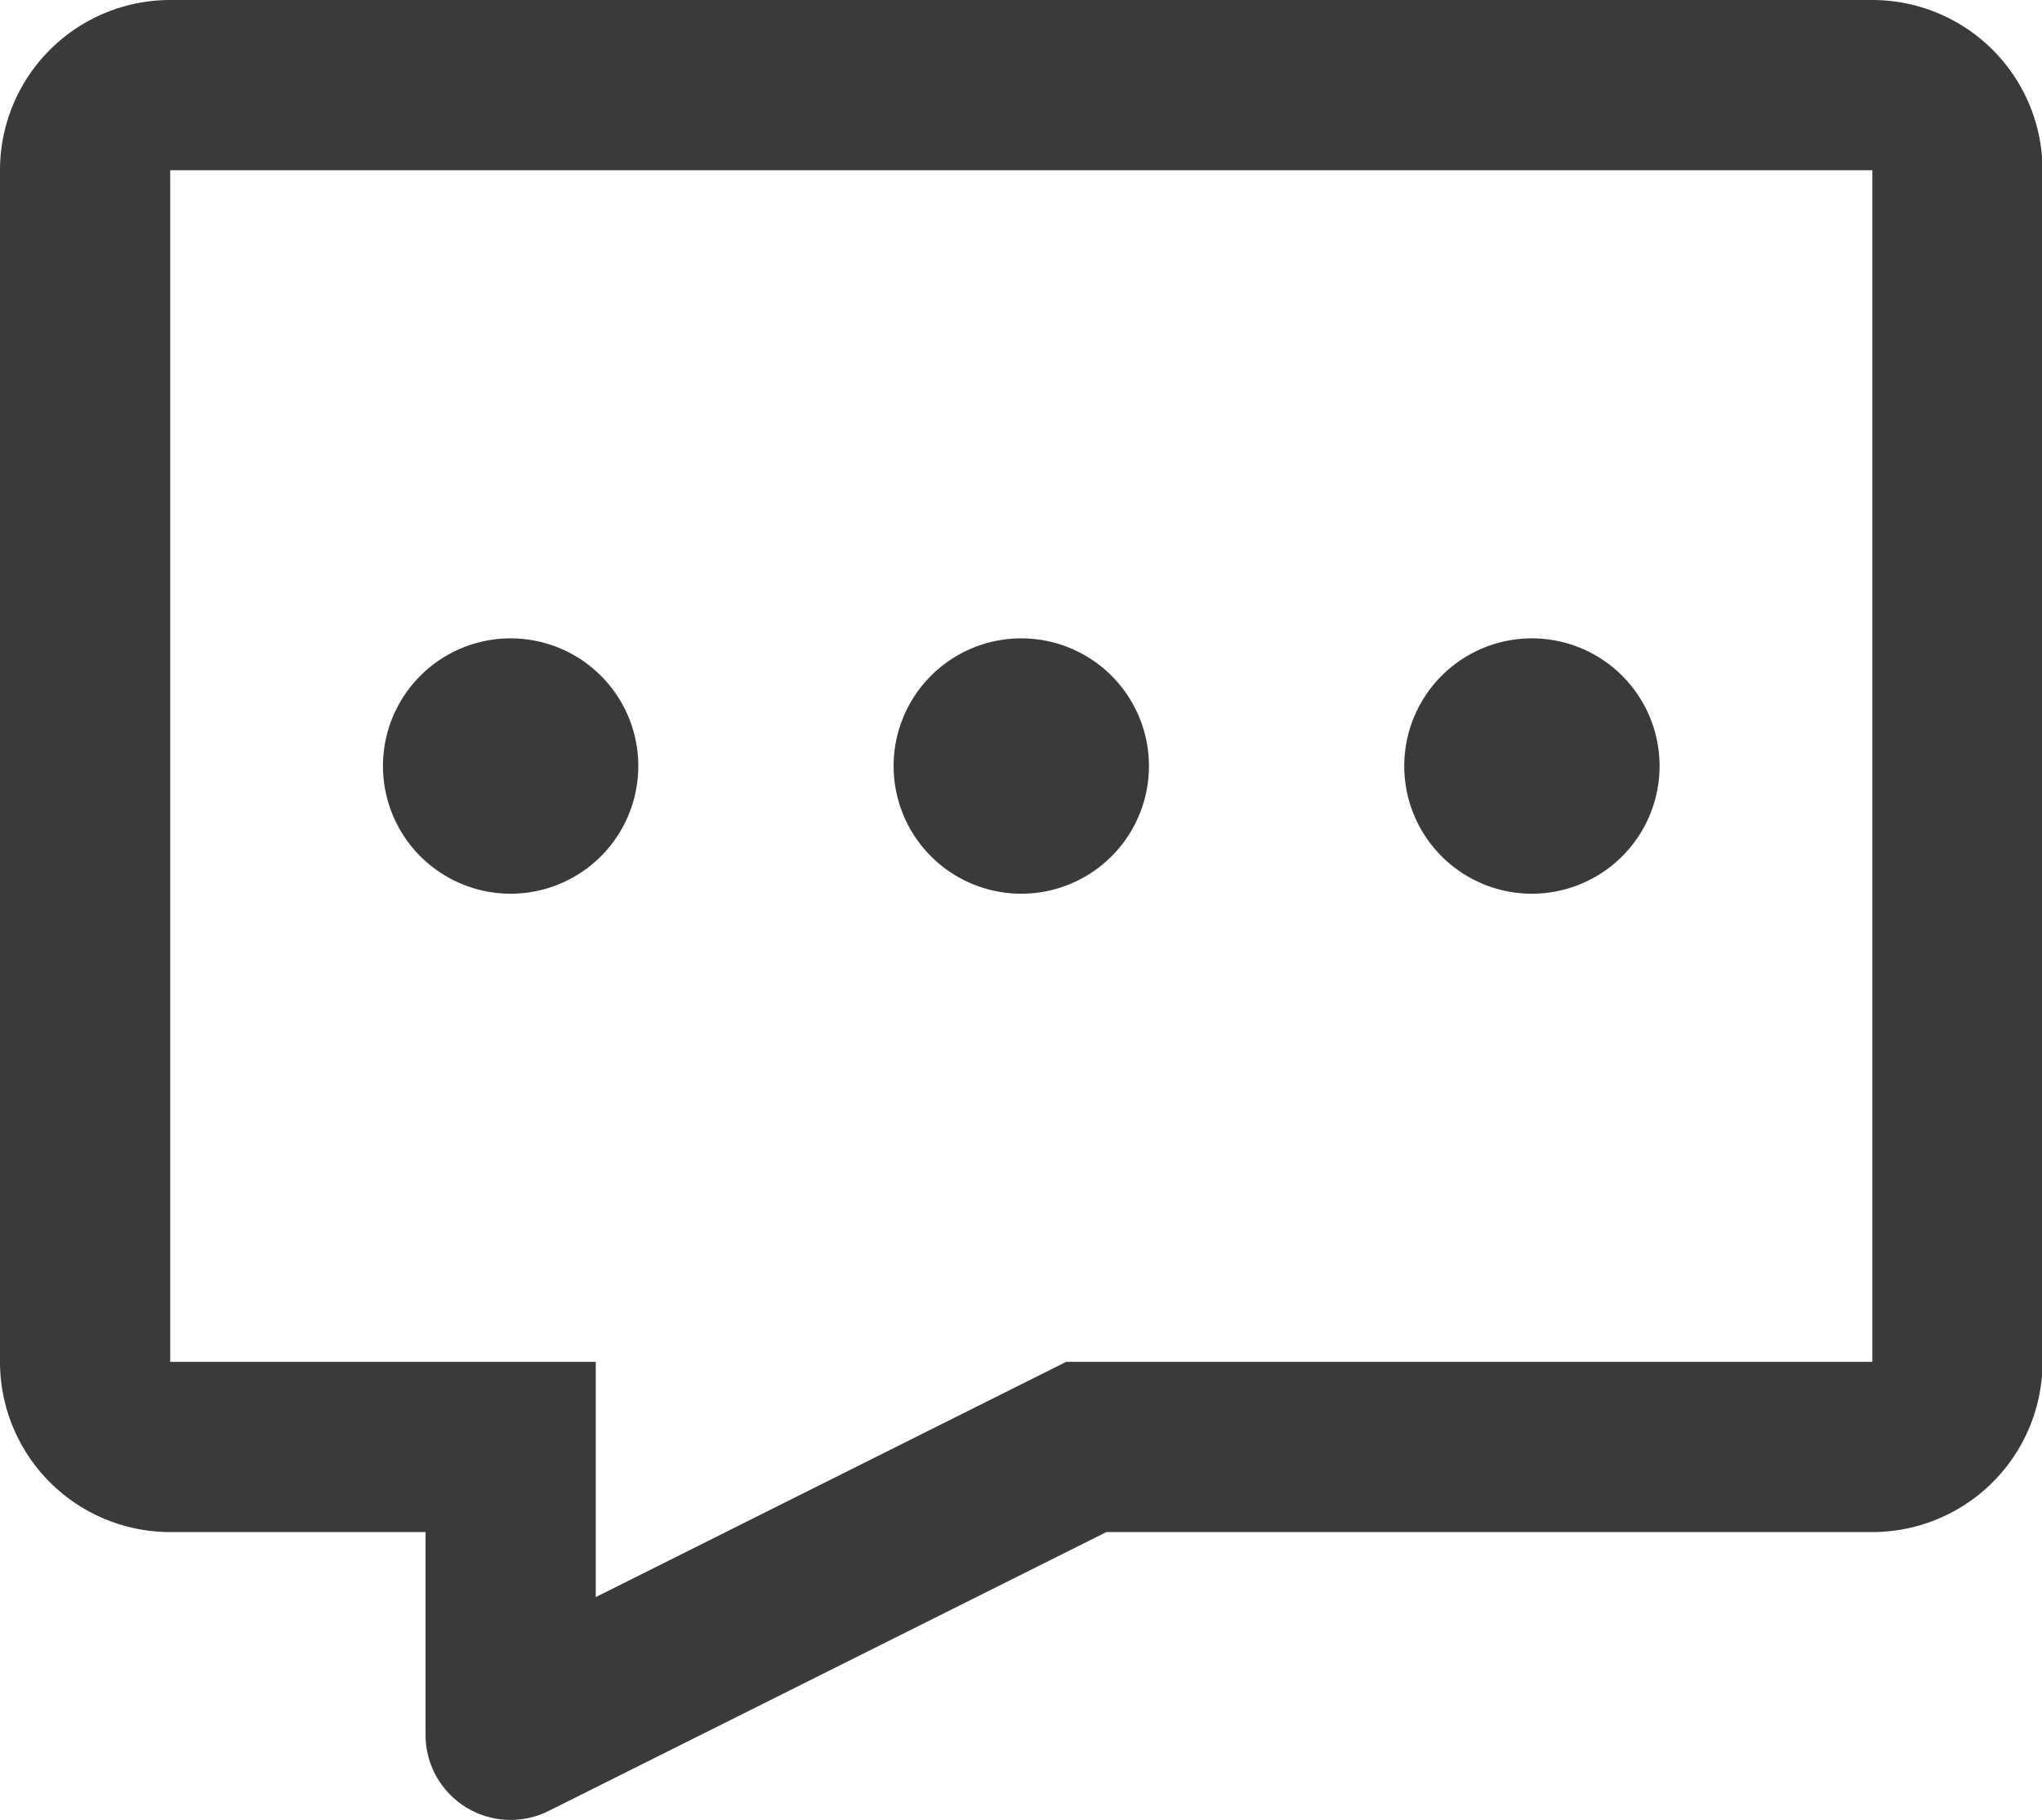 <?xml version="1.0" standalone="no"?><!DOCTYPE svg PUBLIC "-//W3C//DTD SVG 1.1//EN" "http://www.w3.org/Graphics/SVG/1.1/DTD/svg11.dtd"><svg t="1689129563091" class="icon" viewBox="0 0 1149 1024" version="1.1" xmlns="http://www.w3.org/2000/svg" p-id="2415" xmlns:xlink="http://www.w3.org/1999/xlink" width="35.906" height="32"><path d="M622.544 861.984H1053.535a95.776 95.776 0 0 0 95.776-95.776V95.776a95.776 95.776 0 0 0-95.776-95.776H95.776a95.776 95.776 0 0 0-95.776 95.776v670.432a95.776 95.776 0 0 0 95.776 95.776h143.664v114.069a47.888 47.888 0 0 0 69.342 42.812L622.544 861.984zM95.776 766.208V95.776h957.759v670.432H599.941L335.216 898.57V766.208H95.776z m191.552-263.384a71.832 71.832 0 1 0 0-143.664 71.832 71.832 0 0 0 0 143.664z m287.328 0a71.832 71.832 0 1 0 0-143.664 71.832 71.832 0 0 0 0 143.664z m287.328 0a71.832 71.832 0 1 0 0-143.664 71.832 71.832 0 0 0 0 143.664z" fill="#3A3A3A" p-id="2416"></path></svg>